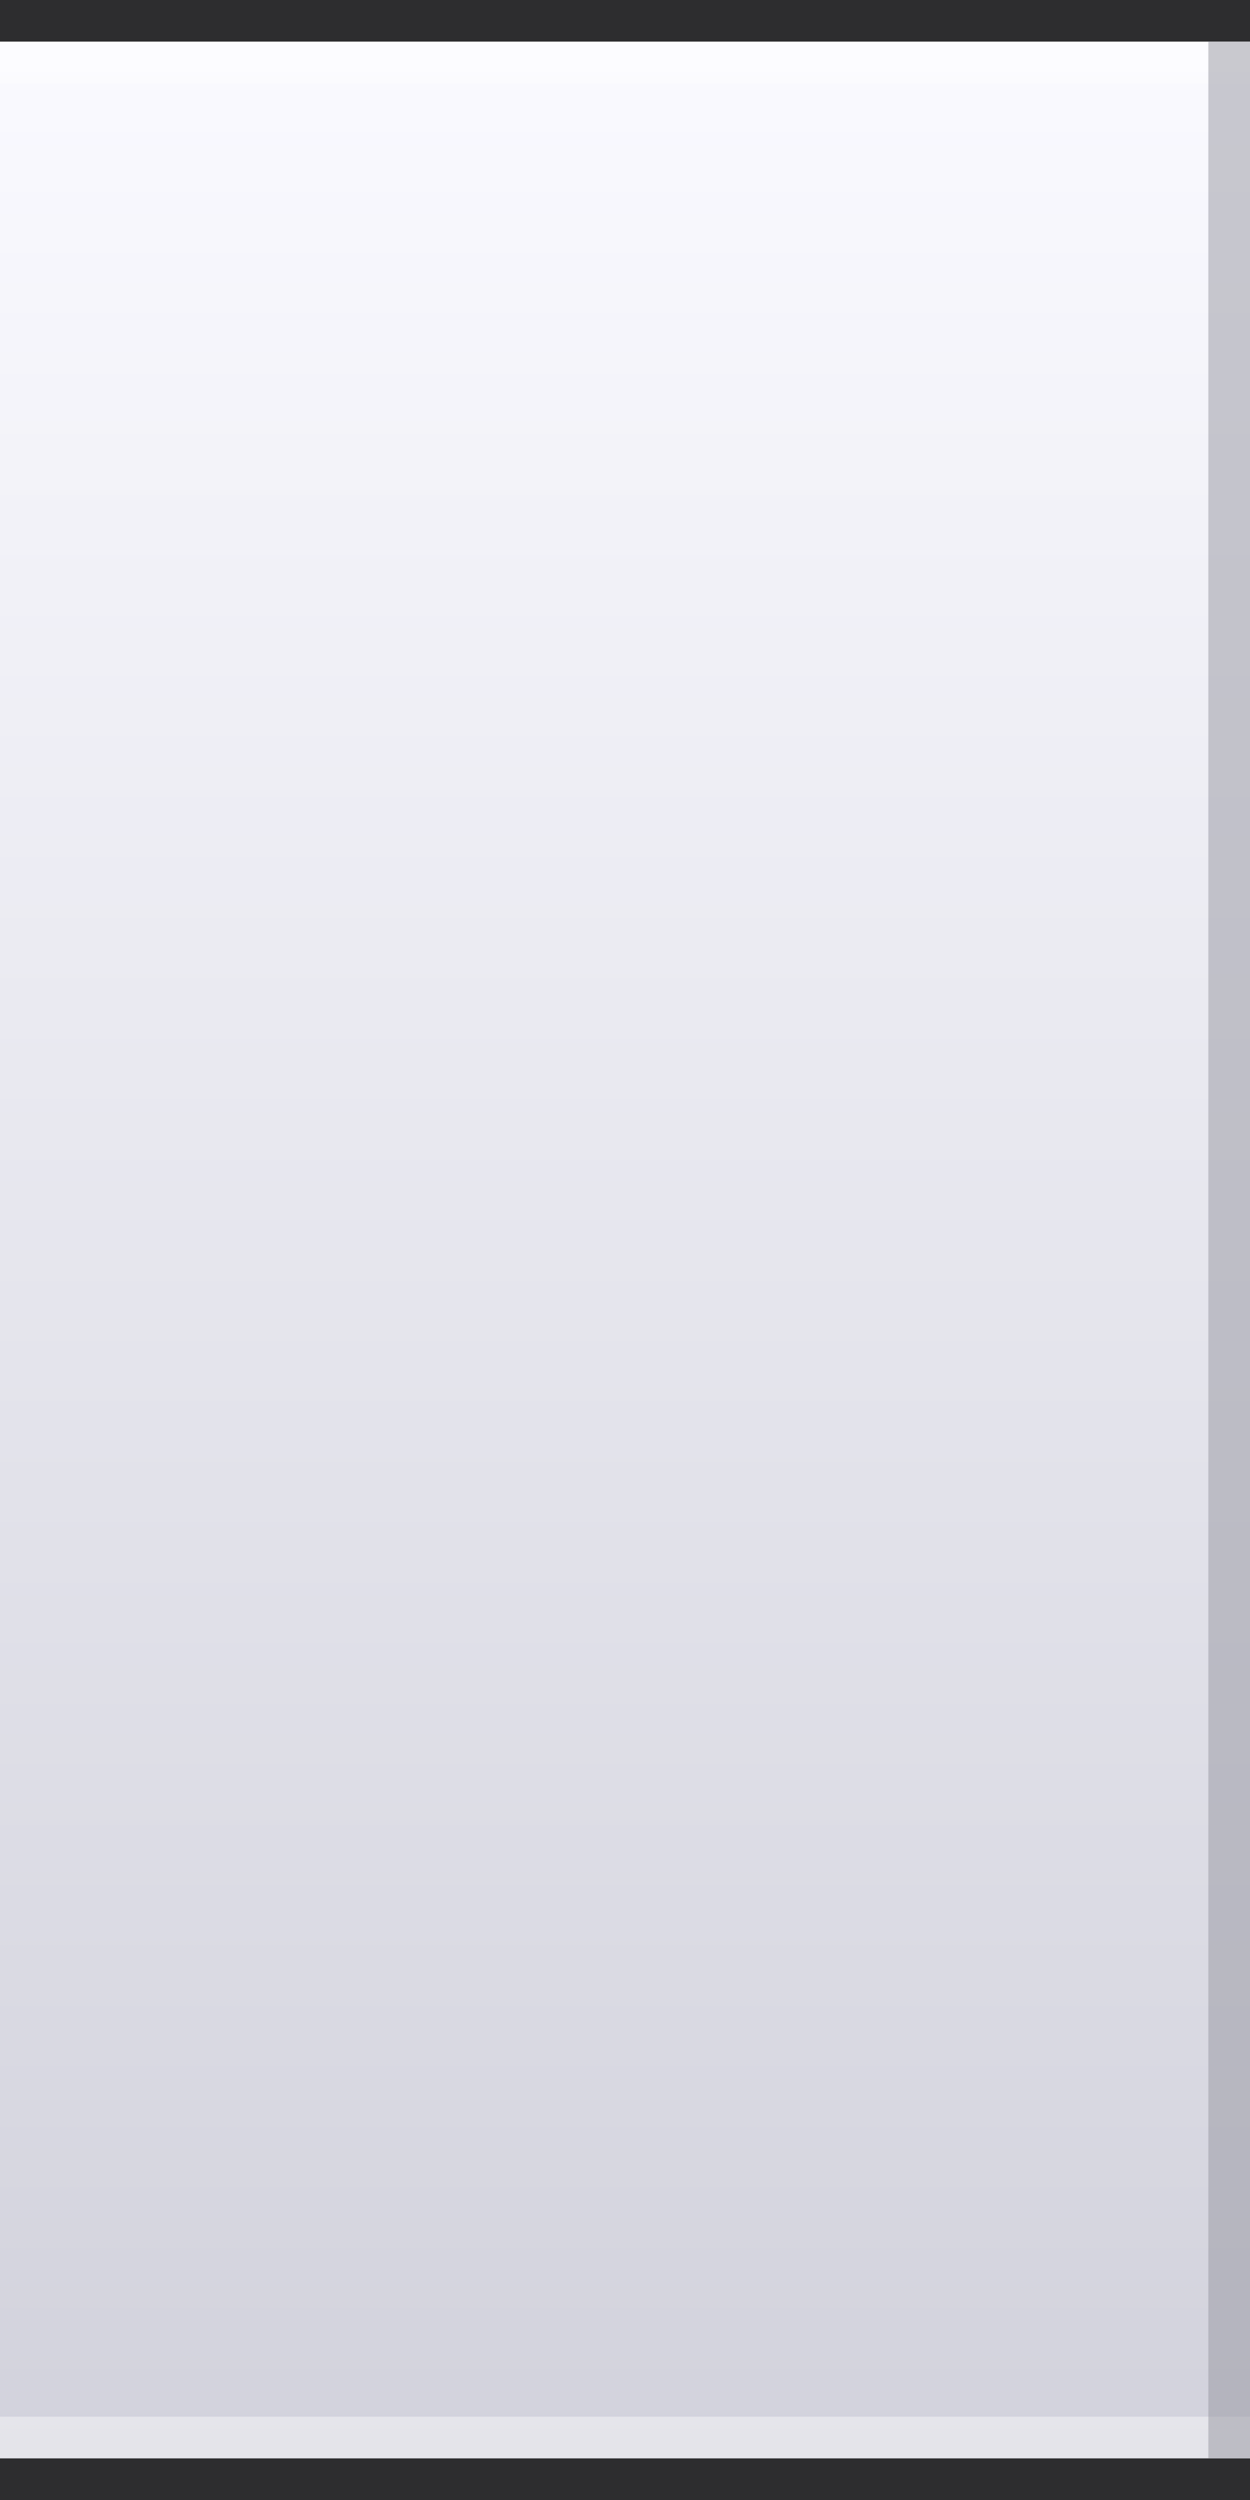 <?xml version="1.0" encoding="UTF-8"?>
<!DOCTYPE svg PUBLIC "-//W3C//DTD SVG 1.1 Tiny//EN" "http://www.w3.org/Graphics/SVG/1.1/DTD/svg11-tiny.dtd">
<svg baseProfile="tiny" height="60px" version="1.1" viewBox="0 0 30 60" width="30px" x="0px" xmlns="http://www.w3.org/2000/svg" xmlns:xlink="http://www.w3.org/1999/xlink" y="0px">
<rect x="0" y="0" width="30" height="60" fill="#333333" stroke="none"/>
<rect fill="none" height="60" width="30"/>
<rect fill="#14141E" fill-opacity="0.2" height="60" stroke-opacity="0.2" width="30"/>
<rect fill="url(#SVGID_1_)" height="58" width="30" y="1"/>
<rect fill="#FFFFFF" fill-opacity="0.4" height="1" stroke-opacity="0.4" width="30" y="58"/>
<rect fill="#FFFFFF" fill-opacity="0.4" height="1" stroke-opacity="0.4" width="30" y="1"/>
<rect fill="#9696A0" fill-opacity="0.5" height="58" stroke-opacity="0.5" width="1" x="29" y="1"/>
<defs>
<linearGradient gradientUnits="userSpaceOnUse" id="SVGID_1_" x1="15" x2="15" y1="1" y2="59.001">
<stop offset="0" style="stop-color:#FAFAFF"/>
<stop offset="1" style="stop-color:#D2D2DC"/>
</linearGradient>
</defs>
</svg>
